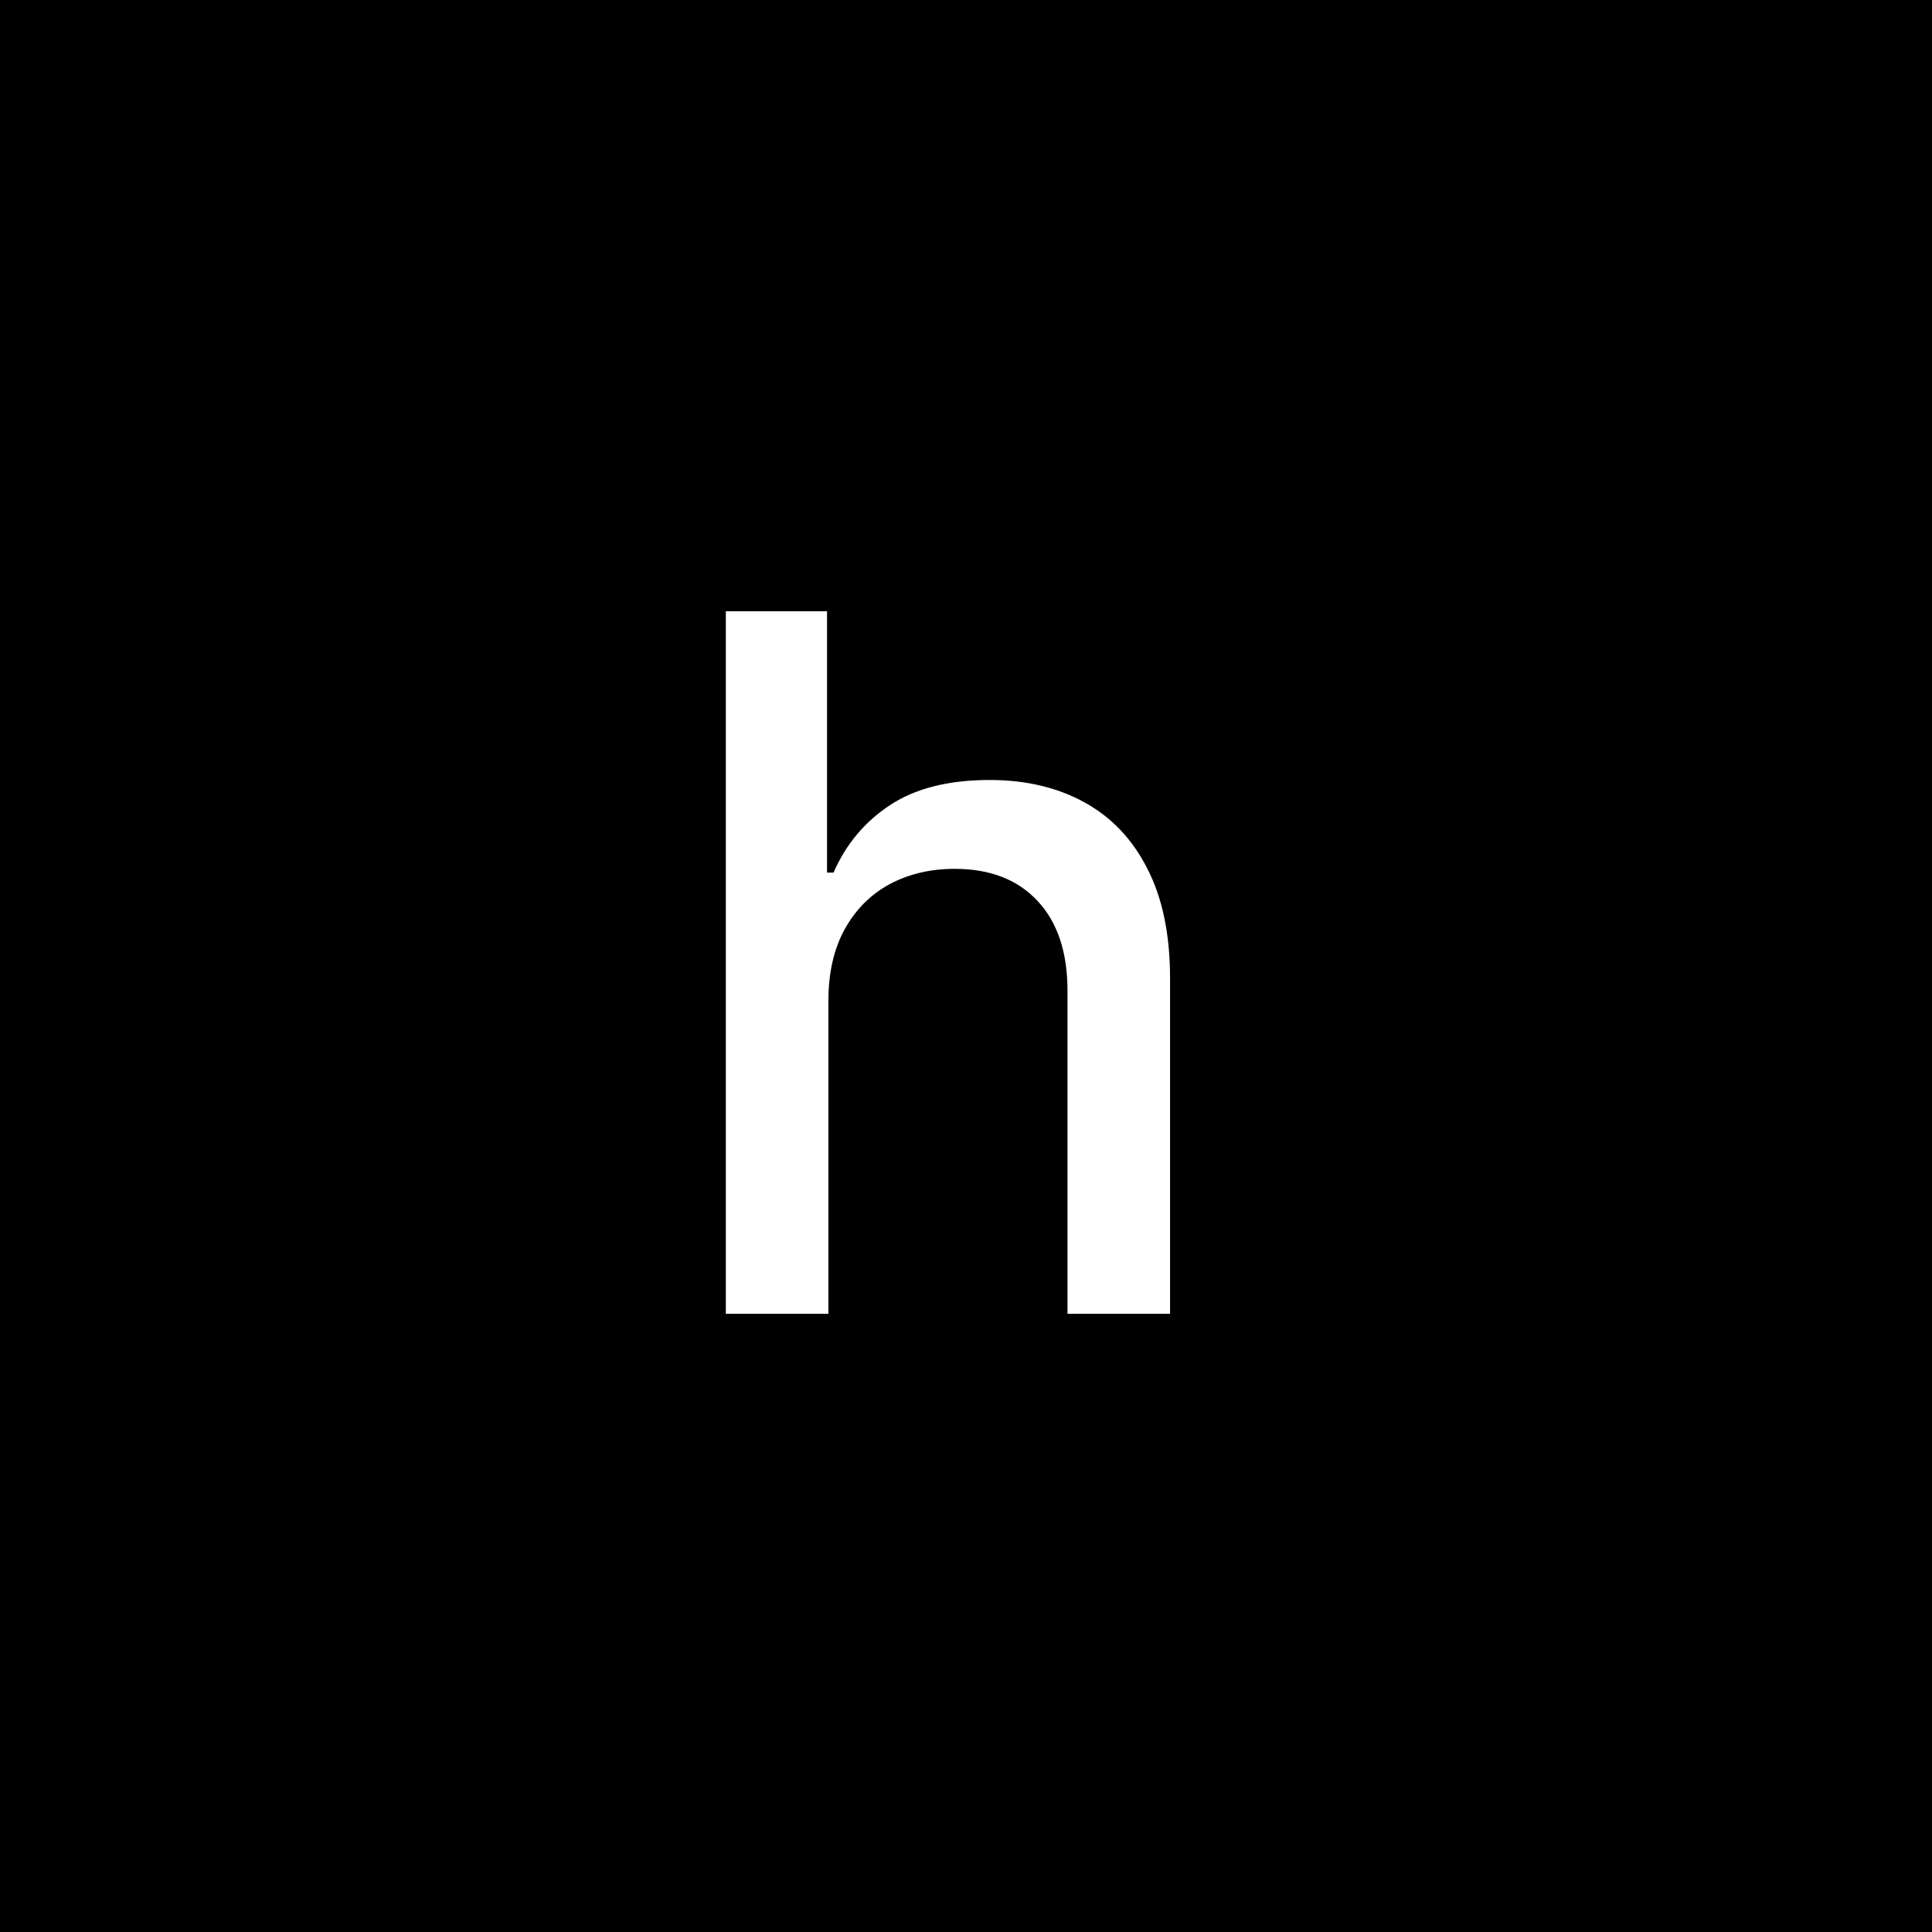<svg width="100" height="100" viewBox="0 0 100 100" fill="none" xmlns="http://www.w3.org/2000/svg">
<path fill-rule="evenodd" clip-rule="evenodd" d="M100 0H0V100H100V0ZM42.878 68V51.807C42.878 50.363 43.156 49.132 43.712 48.114C44.281 47.084 45.056 46.303 46.038 45.77C47.033 45.237 48.157 44.971 49.412 44.971C51.247 44.971 52.679 45.527 53.709 46.64C54.739 47.741 55.254 49.291 55.254 51.292V68H60.562V50.653C60.562 48.38 60.172 46.486 59.391 44.971C58.621 43.444 57.532 42.296 56.123 41.526C54.727 40.757 53.093 40.372 51.223 40.372C49.104 40.372 47.388 40.804 46.074 41.668C44.76 42.532 43.783 43.699 43.144 45.166H42.807V31.637H37.569V68H42.878Z" fill="black"/>
</svg>
